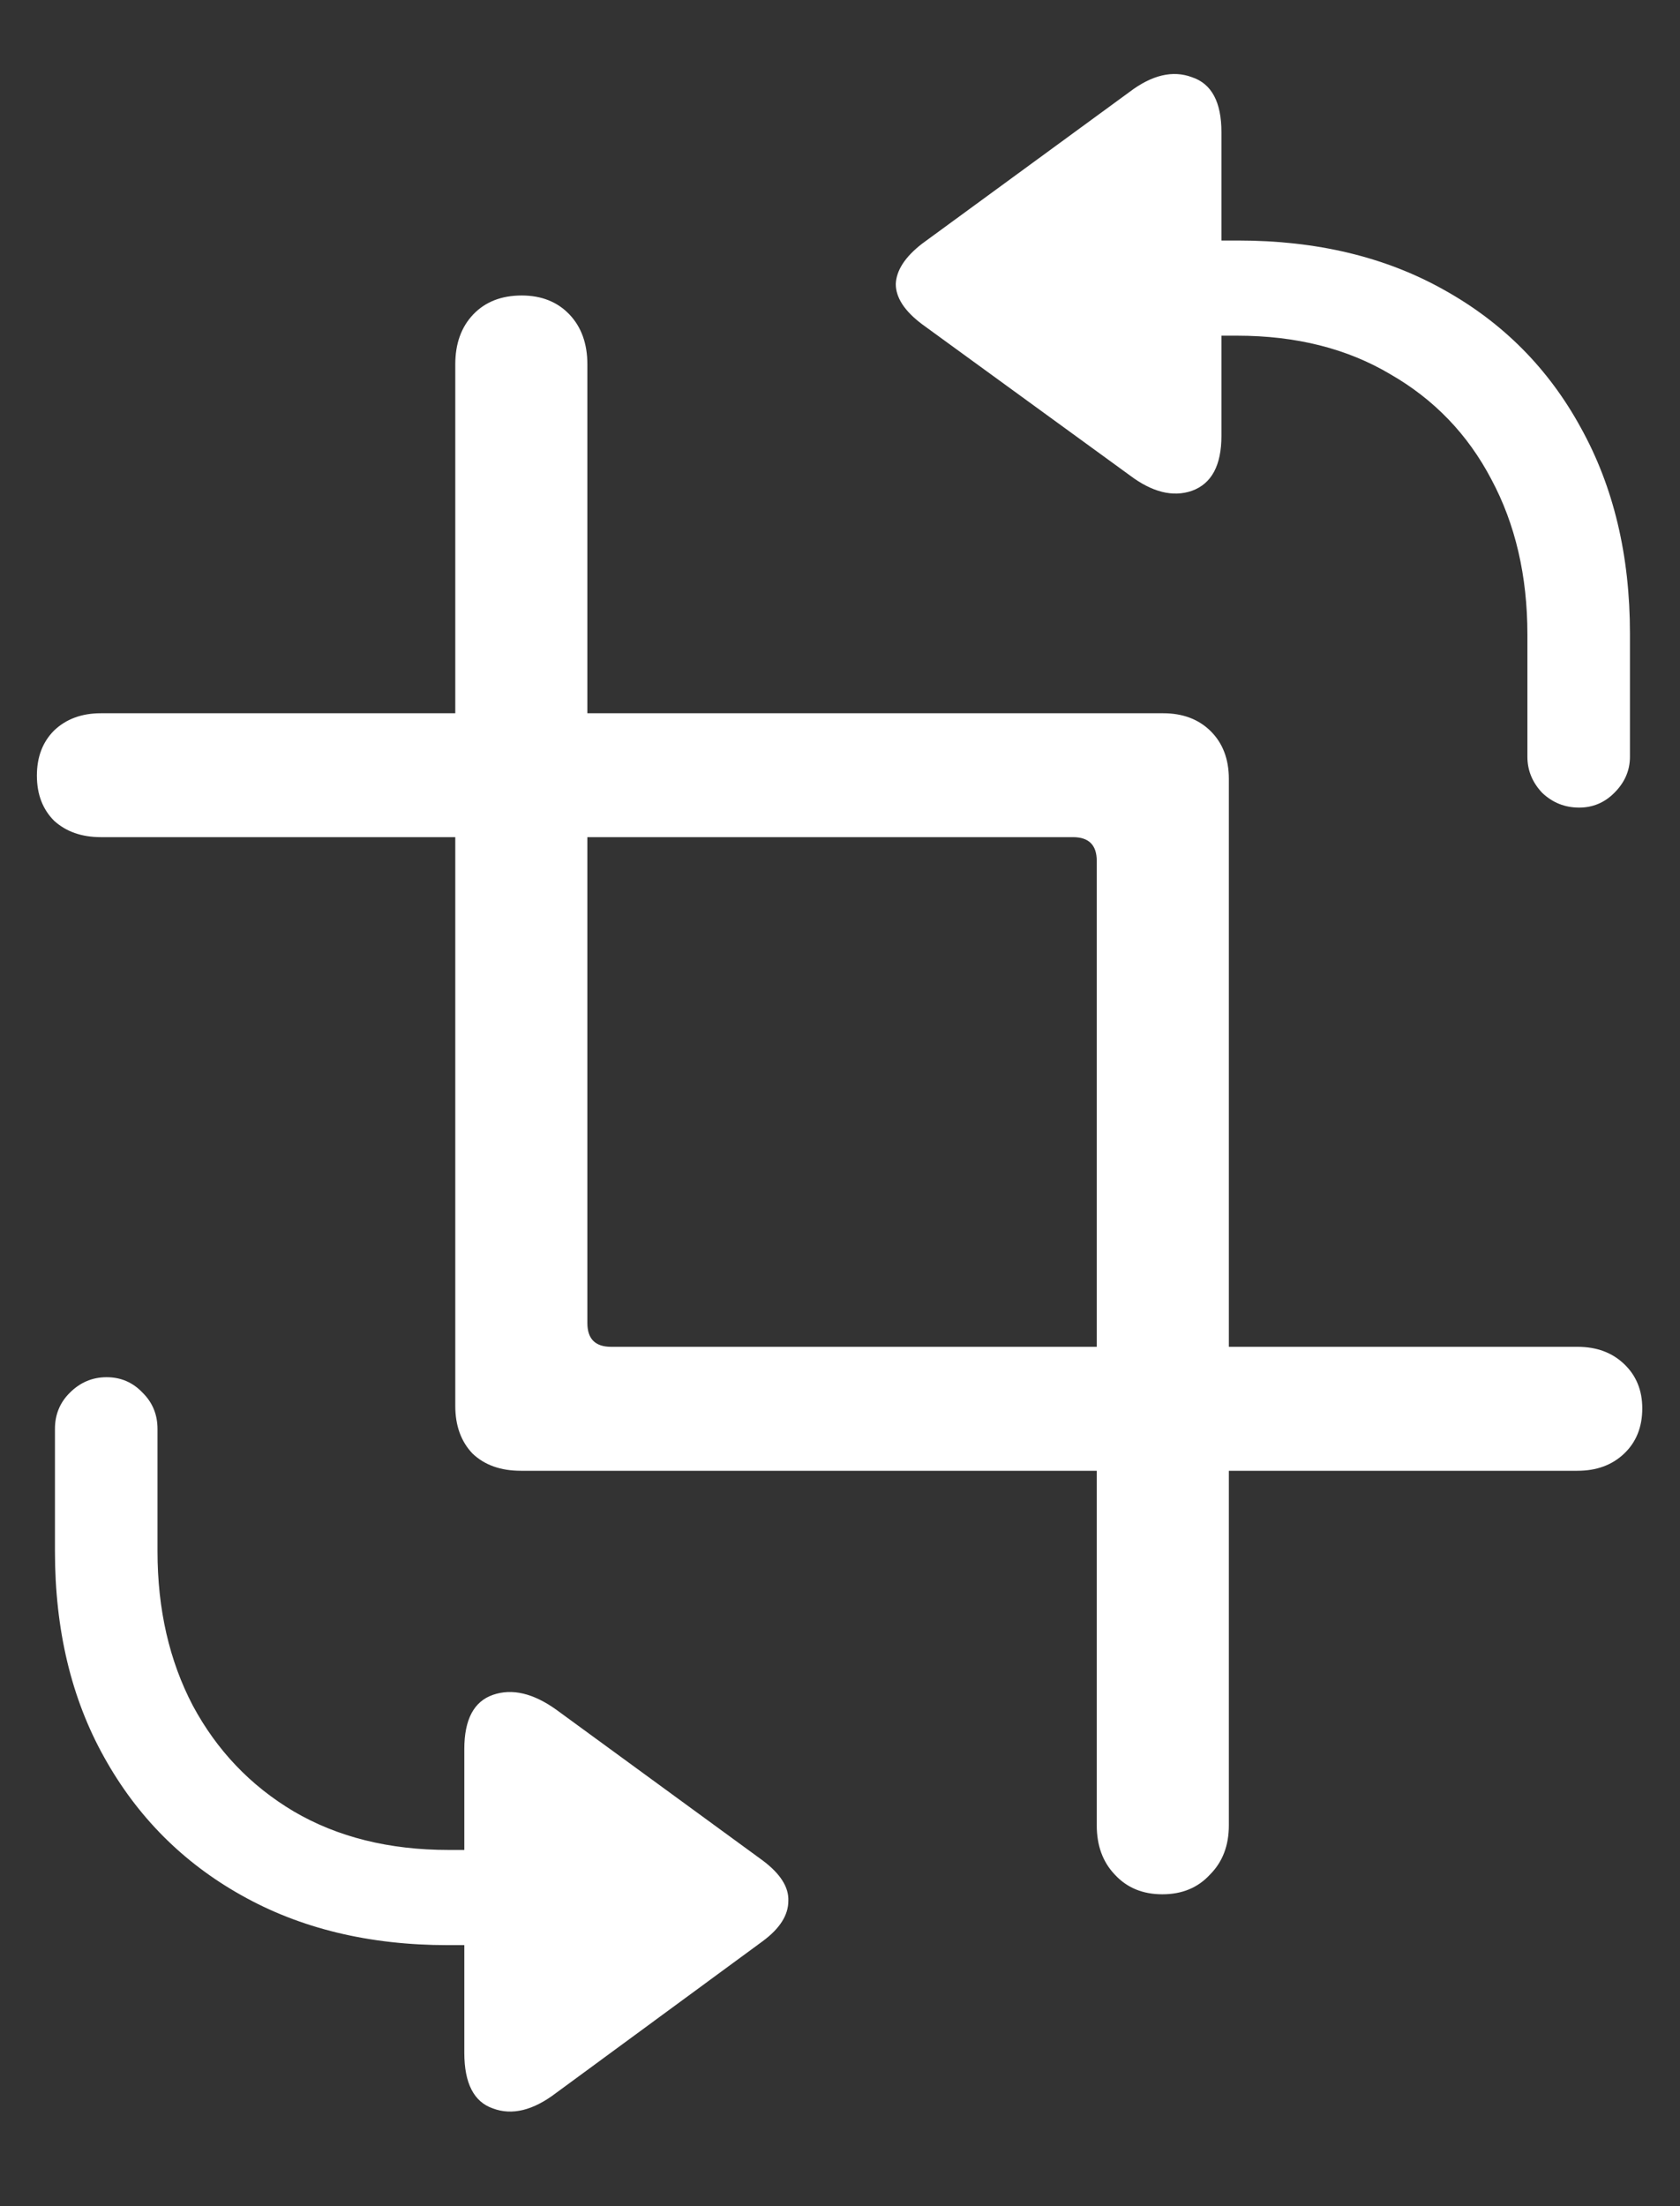 <?xml version="1.0" encoding="UTF-8"?>
<svg xmlns="http://www.w3.org/2000/svg" xmlns:xlink="http://www.w3.org/1999/xlink" width="24" height="31.5" viewBox="0 0 24 31.5" version="1.1">
<rect x="0" y="0" width="24" height="31.5" fill="#333333" stroke="none"/>
<g id="surface1">
<path style=" stroke:none;fill-rule:nonzero;fill:rgb(100%,100%,100%);fill-opacity:1;" d="M 23.461 20.109 C 23.461 19.852 23.375 19.641 23.203 19.477 C 23.031 19.312 22.809 19.23 22.535 19.23 L 8.73 19.23 C 8.504 19.23 8.391 19.117 8.391 18.891 L 8.391 5.203 C 8.391 4.906 8.305 4.668 8.133 4.488 C 7.961 4.309 7.734 4.219 7.453 4.219 C 7.164 4.219 6.934 4.309 6.762 4.488 C 6.59 4.668 6.504 4.906 6.504 5.203 L 6.504 20.074 C 6.504 20.355 6.586 20.582 6.75 20.754 C 6.922 20.918 7.152 21 7.441 21 L 22.535 21 C 22.809 21 23.031 20.918 23.203 20.754 C 23.375 20.59 23.461 20.375 23.461 20.109 Z M 0.527 11.074 C 0.527 11.34 0.609 11.555 0.773 11.719 C 0.945 11.875 1.168 11.953 1.441 11.953 L 15.328 11.953 C 15.555 11.953 15.668 12.066 15.668 12.293 L 15.668 26.062 C 15.668 26.352 15.754 26.586 15.926 26.766 C 16.098 26.953 16.324 27.047 16.605 27.047 C 16.887 27.047 17.113 26.953 17.285 26.766 C 17.465 26.586 17.555 26.352 17.555 26.062 L 17.555 11.121 C 17.555 10.84 17.469 10.613 17.297 10.441 C 17.125 10.27 16.898 10.184 16.617 10.184 L 1.441 10.184 C 1.168 10.184 0.945 10.266 0.773 10.43 C 0.609 10.594 0.527 10.809 0.527 11.074 Z M 0.785 22.148 C 0.785 23.273 1.02 24.254 1.488 25.09 C 1.957 25.934 2.609 26.59 3.445 27.059 C 4.289 27.535 5.273 27.773 6.398 27.773 L 6.633 27.773 L 6.633 29.309 C 6.633 29.746 6.77 30.012 7.043 30.105 C 7.316 30.207 7.617 30.133 7.945 29.883 L 10.898 27.715 C 11.141 27.535 11.262 27.344 11.262 27.141 C 11.27 26.945 11.148 26.754 10.898 26.566 L 7.945 24.41 C 7.617 24.176 7.316 24.105 7.043 24.199 C 6.77 24.293 6.633 24.551 6.633 24.973 L 6.633 26.414 L 6.41 26.414 C 5.559 26.414 4.82 26.23 4.195 25.863 C 3.578 25.496 3.098 24.992 2.754 24.352 C 2.418 23.711 2.25 22.977 2.25 22.148 L 2.25 20.402 C 2.25 20.199 2.18 20.027 2.039 19.887 C 1.898 19.738 1.727 19.664 1.523 19.664 C 1.32 19.664 1.145 19.738 0.996 19.887 C 0.855 20.027 0.785 20.199 0.785 20.402 Z M 13.172 4.629 L 16.137 6.785 C 16.457 7.027 16.754 7.102 17.027 7.008 C 17.309 6.906 17.449 6.645 17.449 6.223 L 17.449 4.793 L 17.672 4.793 C 18.516 4.793 19.246 4.977 19.863 5.344 C 20.488 5.703 20.969 6.203 21.305 6.844 C 21.648 7.484 21.82 8.223 21.82 9.059 L 21.82 10.805 C 21.82 11 21.891 11.172 22.031 11.32 C 22.18 11.461 22.355 11.531 22.559 11.531 C 22.754 11.531 22.922 11.461 23.062 11.32 C 23.211 11.172 23.285 11 23.285 10.805 L 23.285 9.047 C 23.285 7.93 23.051 6.949 22.582 6.105 C 22.121 5.262 21.469 4.605 20.625 4.137 C 19.789 3.668 18.809 3.434 17.684 3.434 L 17.449 3.434 L 17.449 1.887 C 17.449 1.457 17.309 1.195 17.027 1.102 C 16.754 1 16.457 1.07 16.137 1.312 L 13.172 3.48 C 12.93 3.668 12.805 3.859 12.797 4.055 C 12.797 4.25 12.922 4.441 13.172 4.629 Z M 13.172 4.629 "/>
</g>
</svg>
